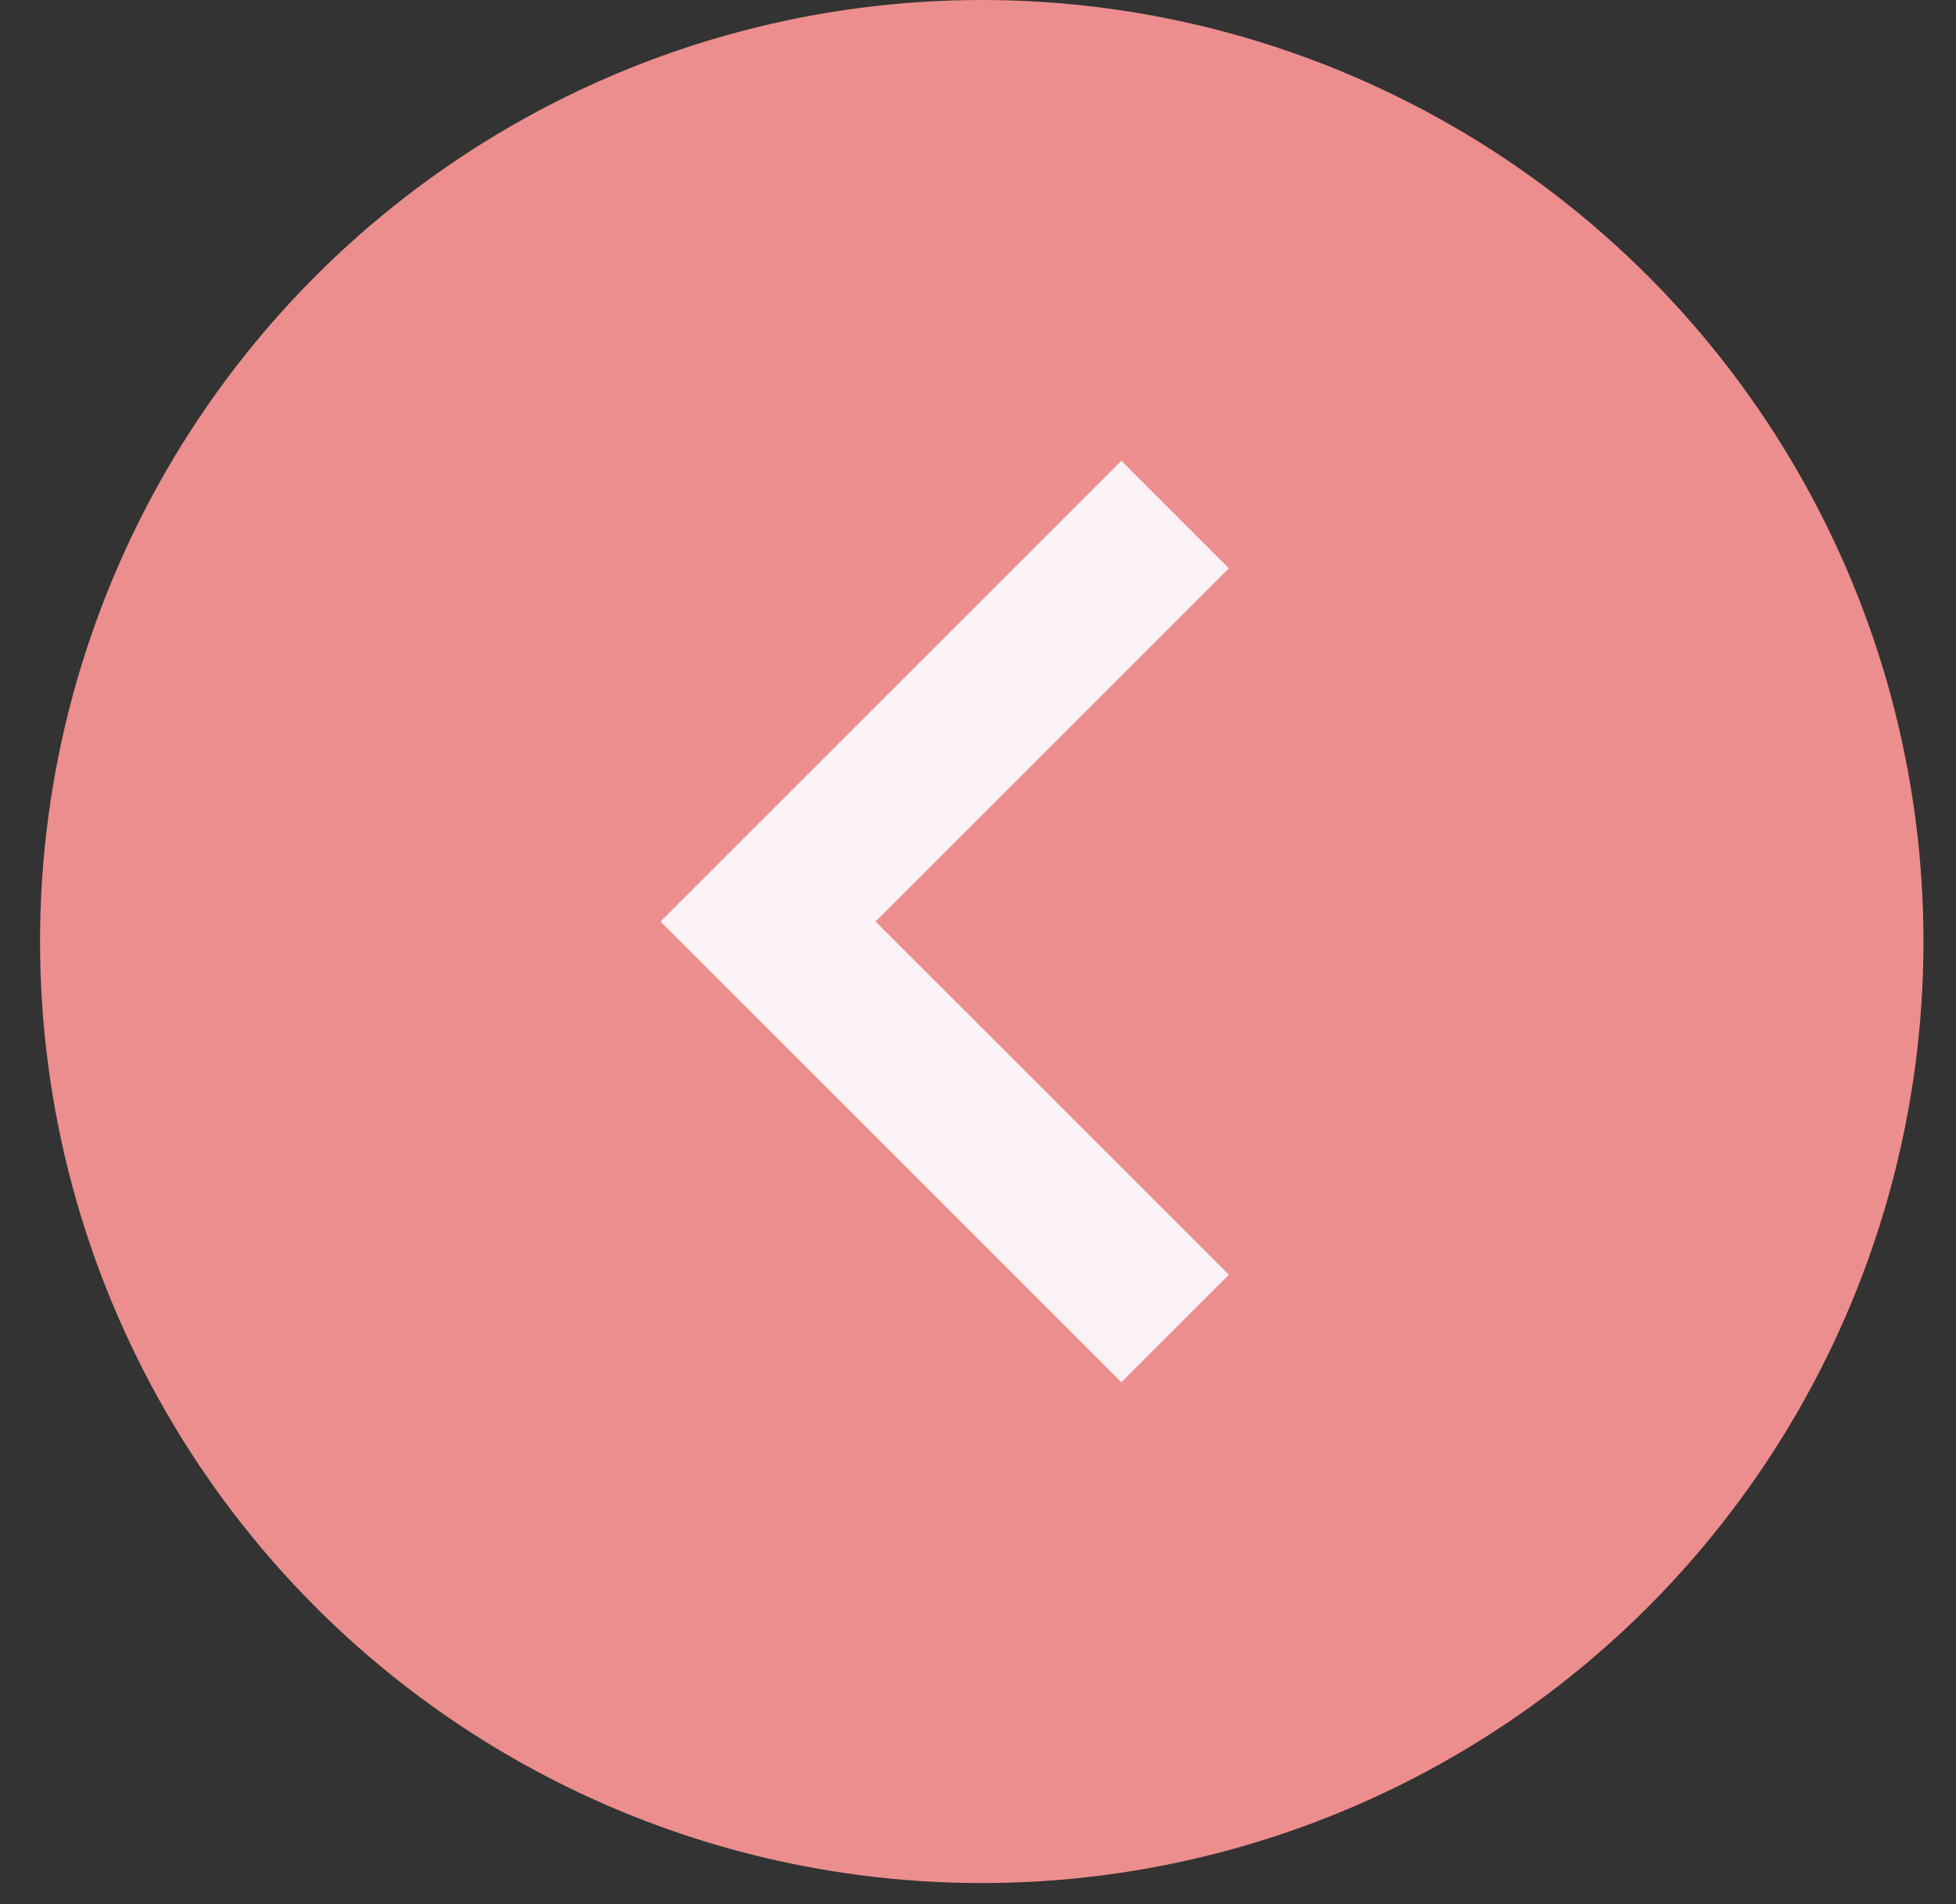 <svg width="38" height="37" viewBox="0 0 38 37" fill="none" xmlns="http://www.w3.org/2000/svg">
<rect x="0" y="0" width="38" height="37" fill="#333333" stroke="none"/>
<circle cx="19.073" cy="18.295" r="18.295" transform="rotate(180 19.073 18.295)" fill="#EC8E8D"/>
<path d="M17.01 17.906L23.874 24.77L21.785 26.859L12.832 17.906L21.785 8.953L23.874 11.042L17.01 17.906Z" fill="#FAF2F6"/>
</svg>
